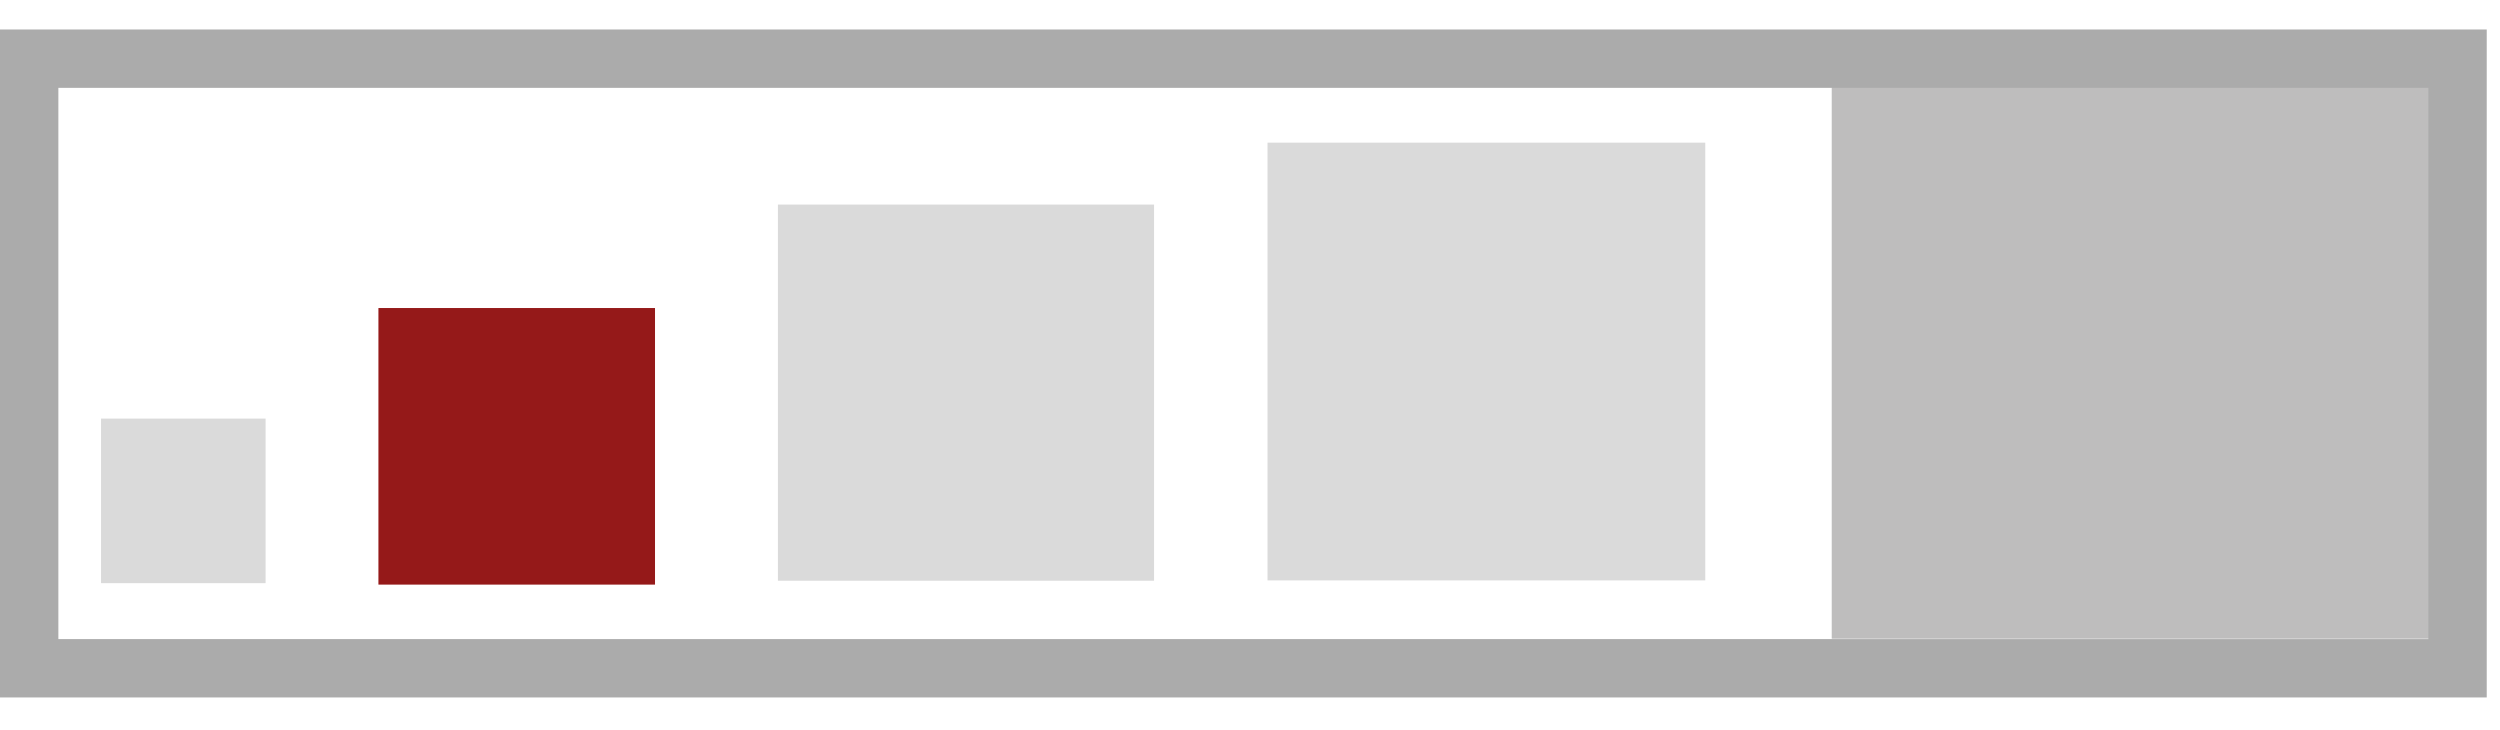 ﻿<?xml version="1.0" encoding="utf-8"?>
<!DOCTYPE svg PUBLIC "-//W3C//DTD SVG 1.1//EN" "http://www.w3.org/Graphics/SVG/1.1/DTD/svg11.dtd">
<svg xmlns="http://www.w3.org/2000/svg" xmlns:xlink="http://www.w3.org/1999/xlink" version="1.1" baseProfile="full" width="257" height="75" viewBox="0 0 257.00 75.00" enable-background="new 0 0 257.00 75.00" xml:space="preserve">
	<g>
		<rect x="10.386" y="43.031" fill="#DADADA" fill-opacity="1" stroke-width="0.2" stroke-linejoin="miter" width="16.917" height="16.917"/>
		<rect x="79.969" y="21.031" fill="#DADADA" fill-opacity="1" stroke-width="0.2" stroke-linejoin="miter" width="38.667" height="38.667"/>
		<rect x="130.302" y="14.665" fill="#DADADA" fill-opacity="1" stroke-width="0.2" stroke-linejoin="miter" width="45" height="45"/>
		<rect x="188.302" y="8.948" fill="#BEBDBD" fill-opacity="1" stroke-width="0.2" stroke-linejoin="miter" width="62.467" height="56.711"/>
		<rect x="38.902" y="31.665" fill="#951919" fill-opacity="1" stroke-width="0.2" stroke-linejoin="miter" width="28.433" height="28.433"/>
		<rect x="3" y="6.031" fill="none" stroke-width="6" stroke-linejoin="miter" stroke="#ABABAB" stroke-opacity="1" width="249.636" height="62.667"/>
	</g>
</svg>
